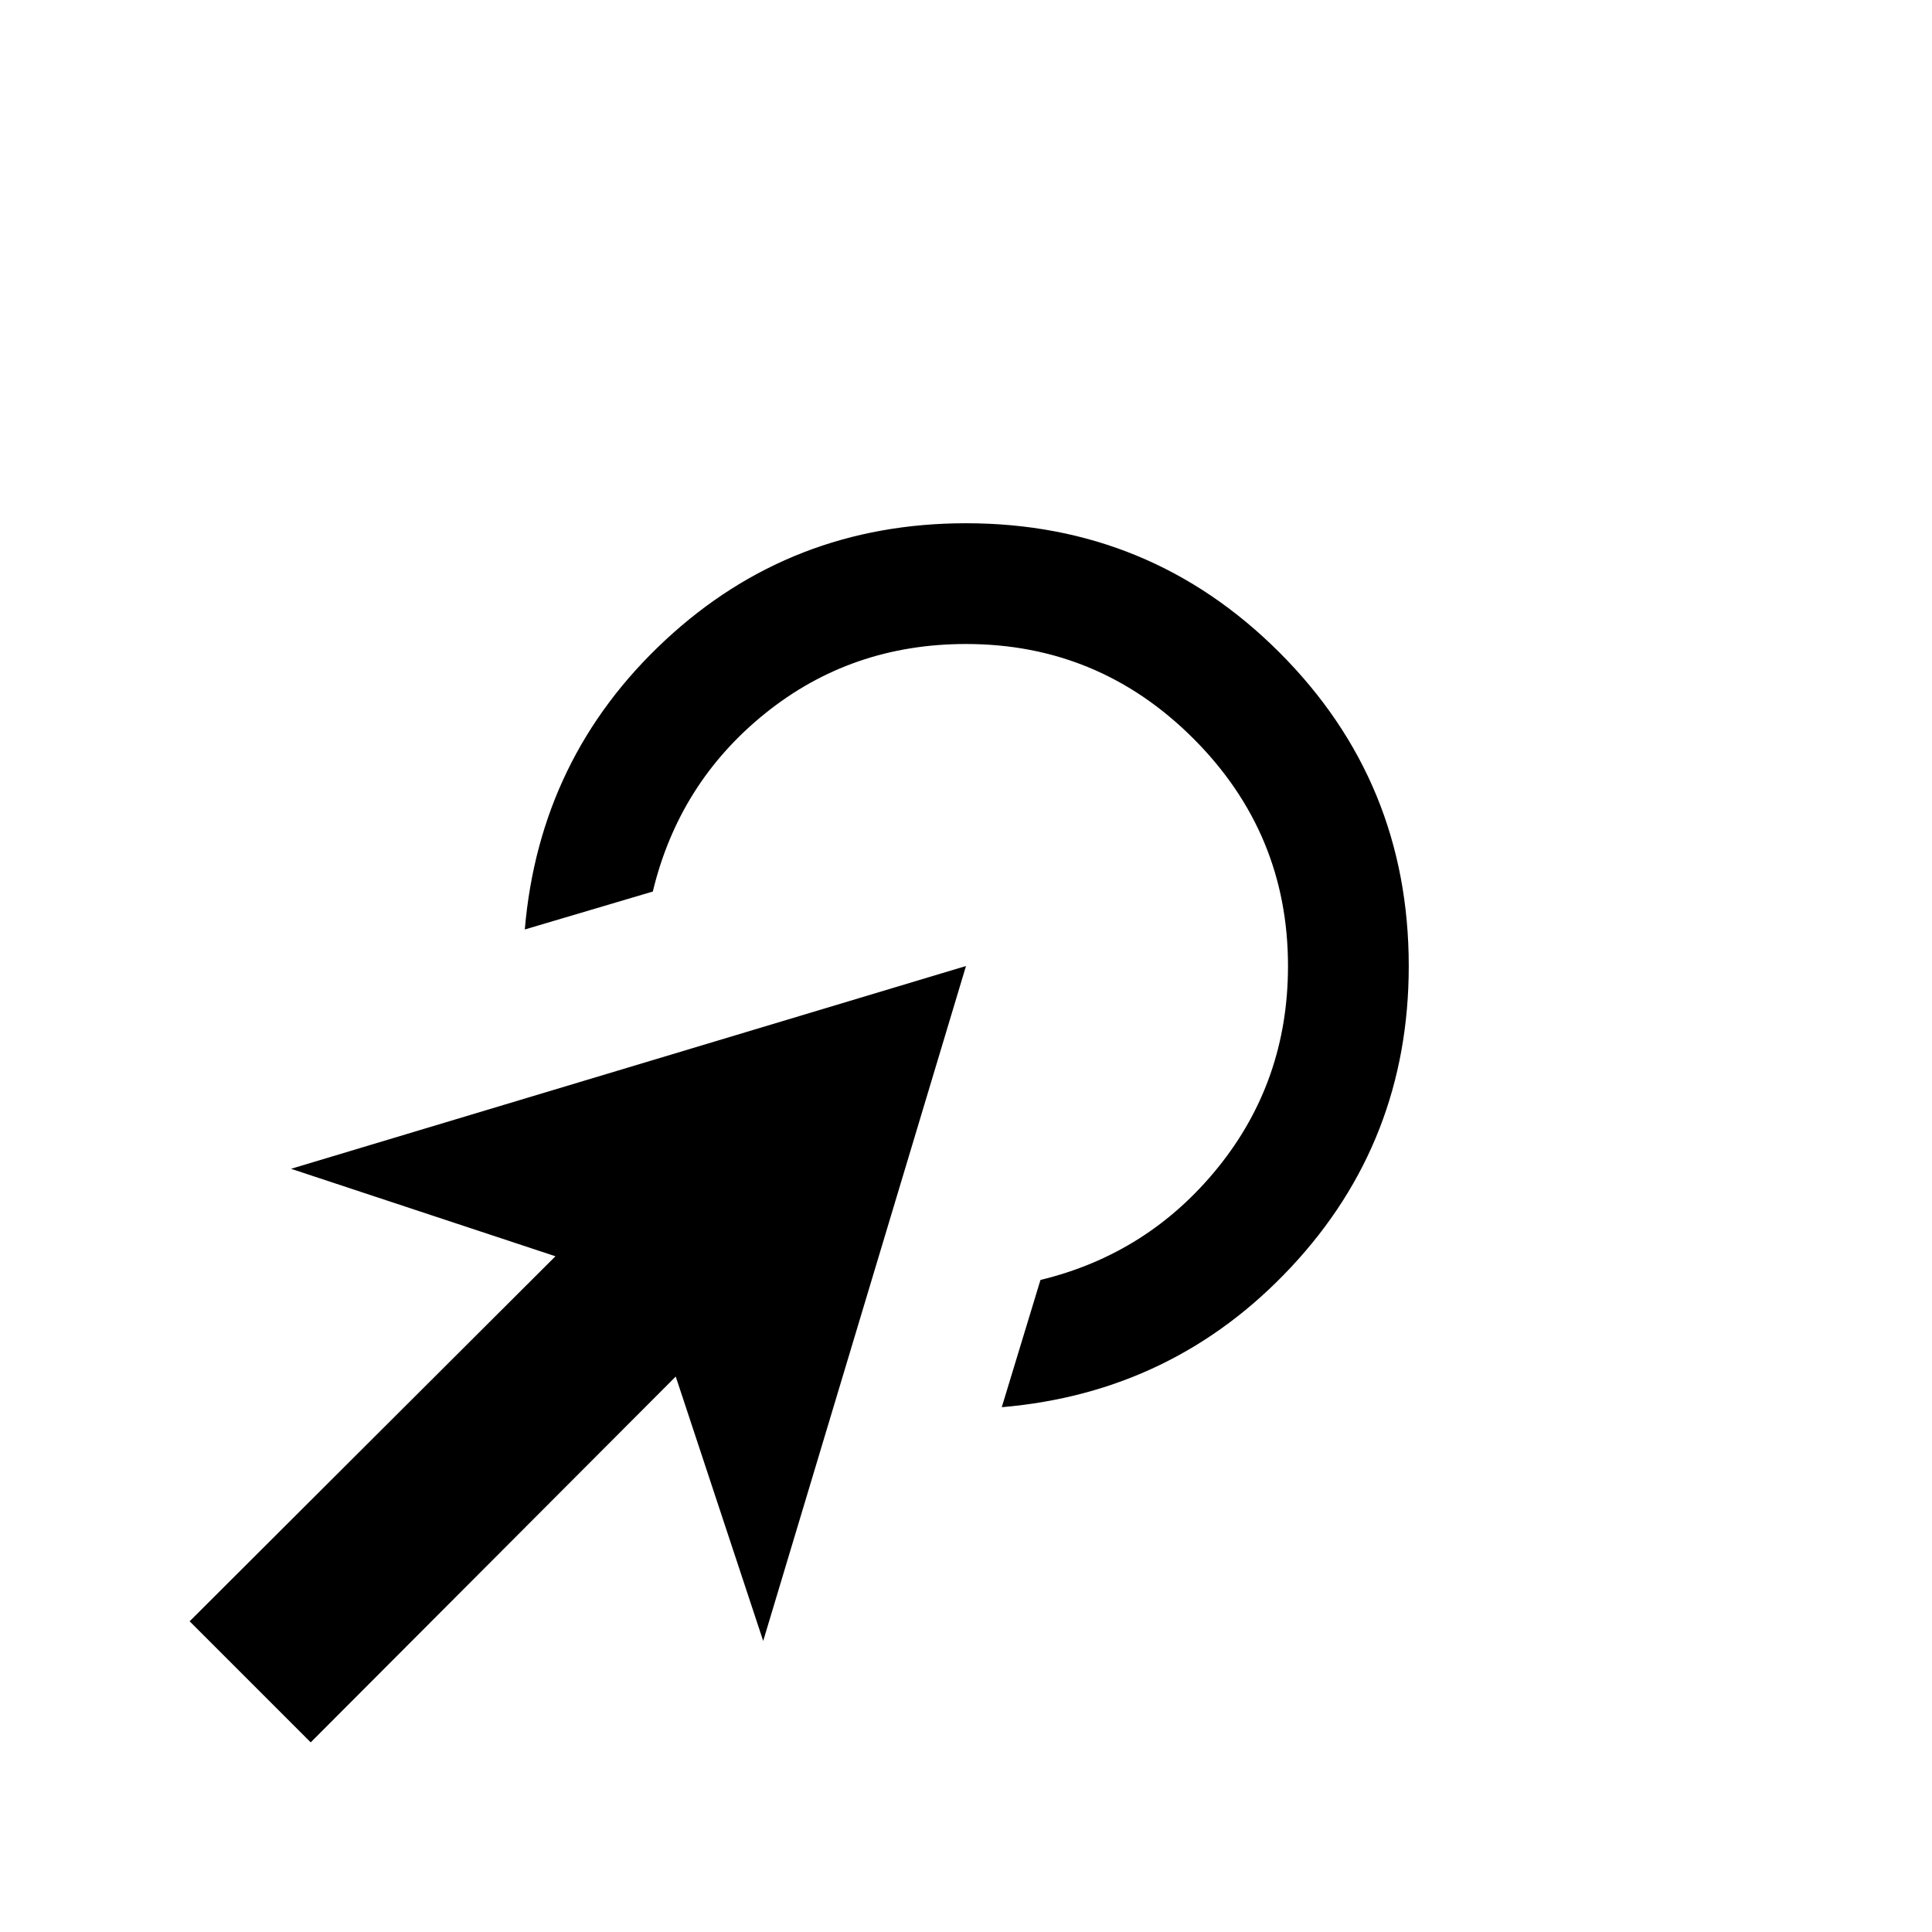 <svg xmlns="http://www.w3.org/2000/svg" height="24" viewBox="0 -960 960 960" width="24"><path d="M497.77-260.77 517-324q53.62-13 88.31-56Q640-423 640-480q0-66-47-113t-113-47q-57 0-99.81 34.5T324.38-517l-63.61 18.85q7.31-85.62 69.77-143.73Q393-700 480-700q91.54 0 155.77 64.23T700-480q0 87-58.31 149.46-58.31 62.46-143.92 69.77ZM154.39-94.23l-60.16-60.16L276-335.77l-131.38-43.46L480-480 379.23-144.62 335.77-276 154.39-94.23Z"/></svg>